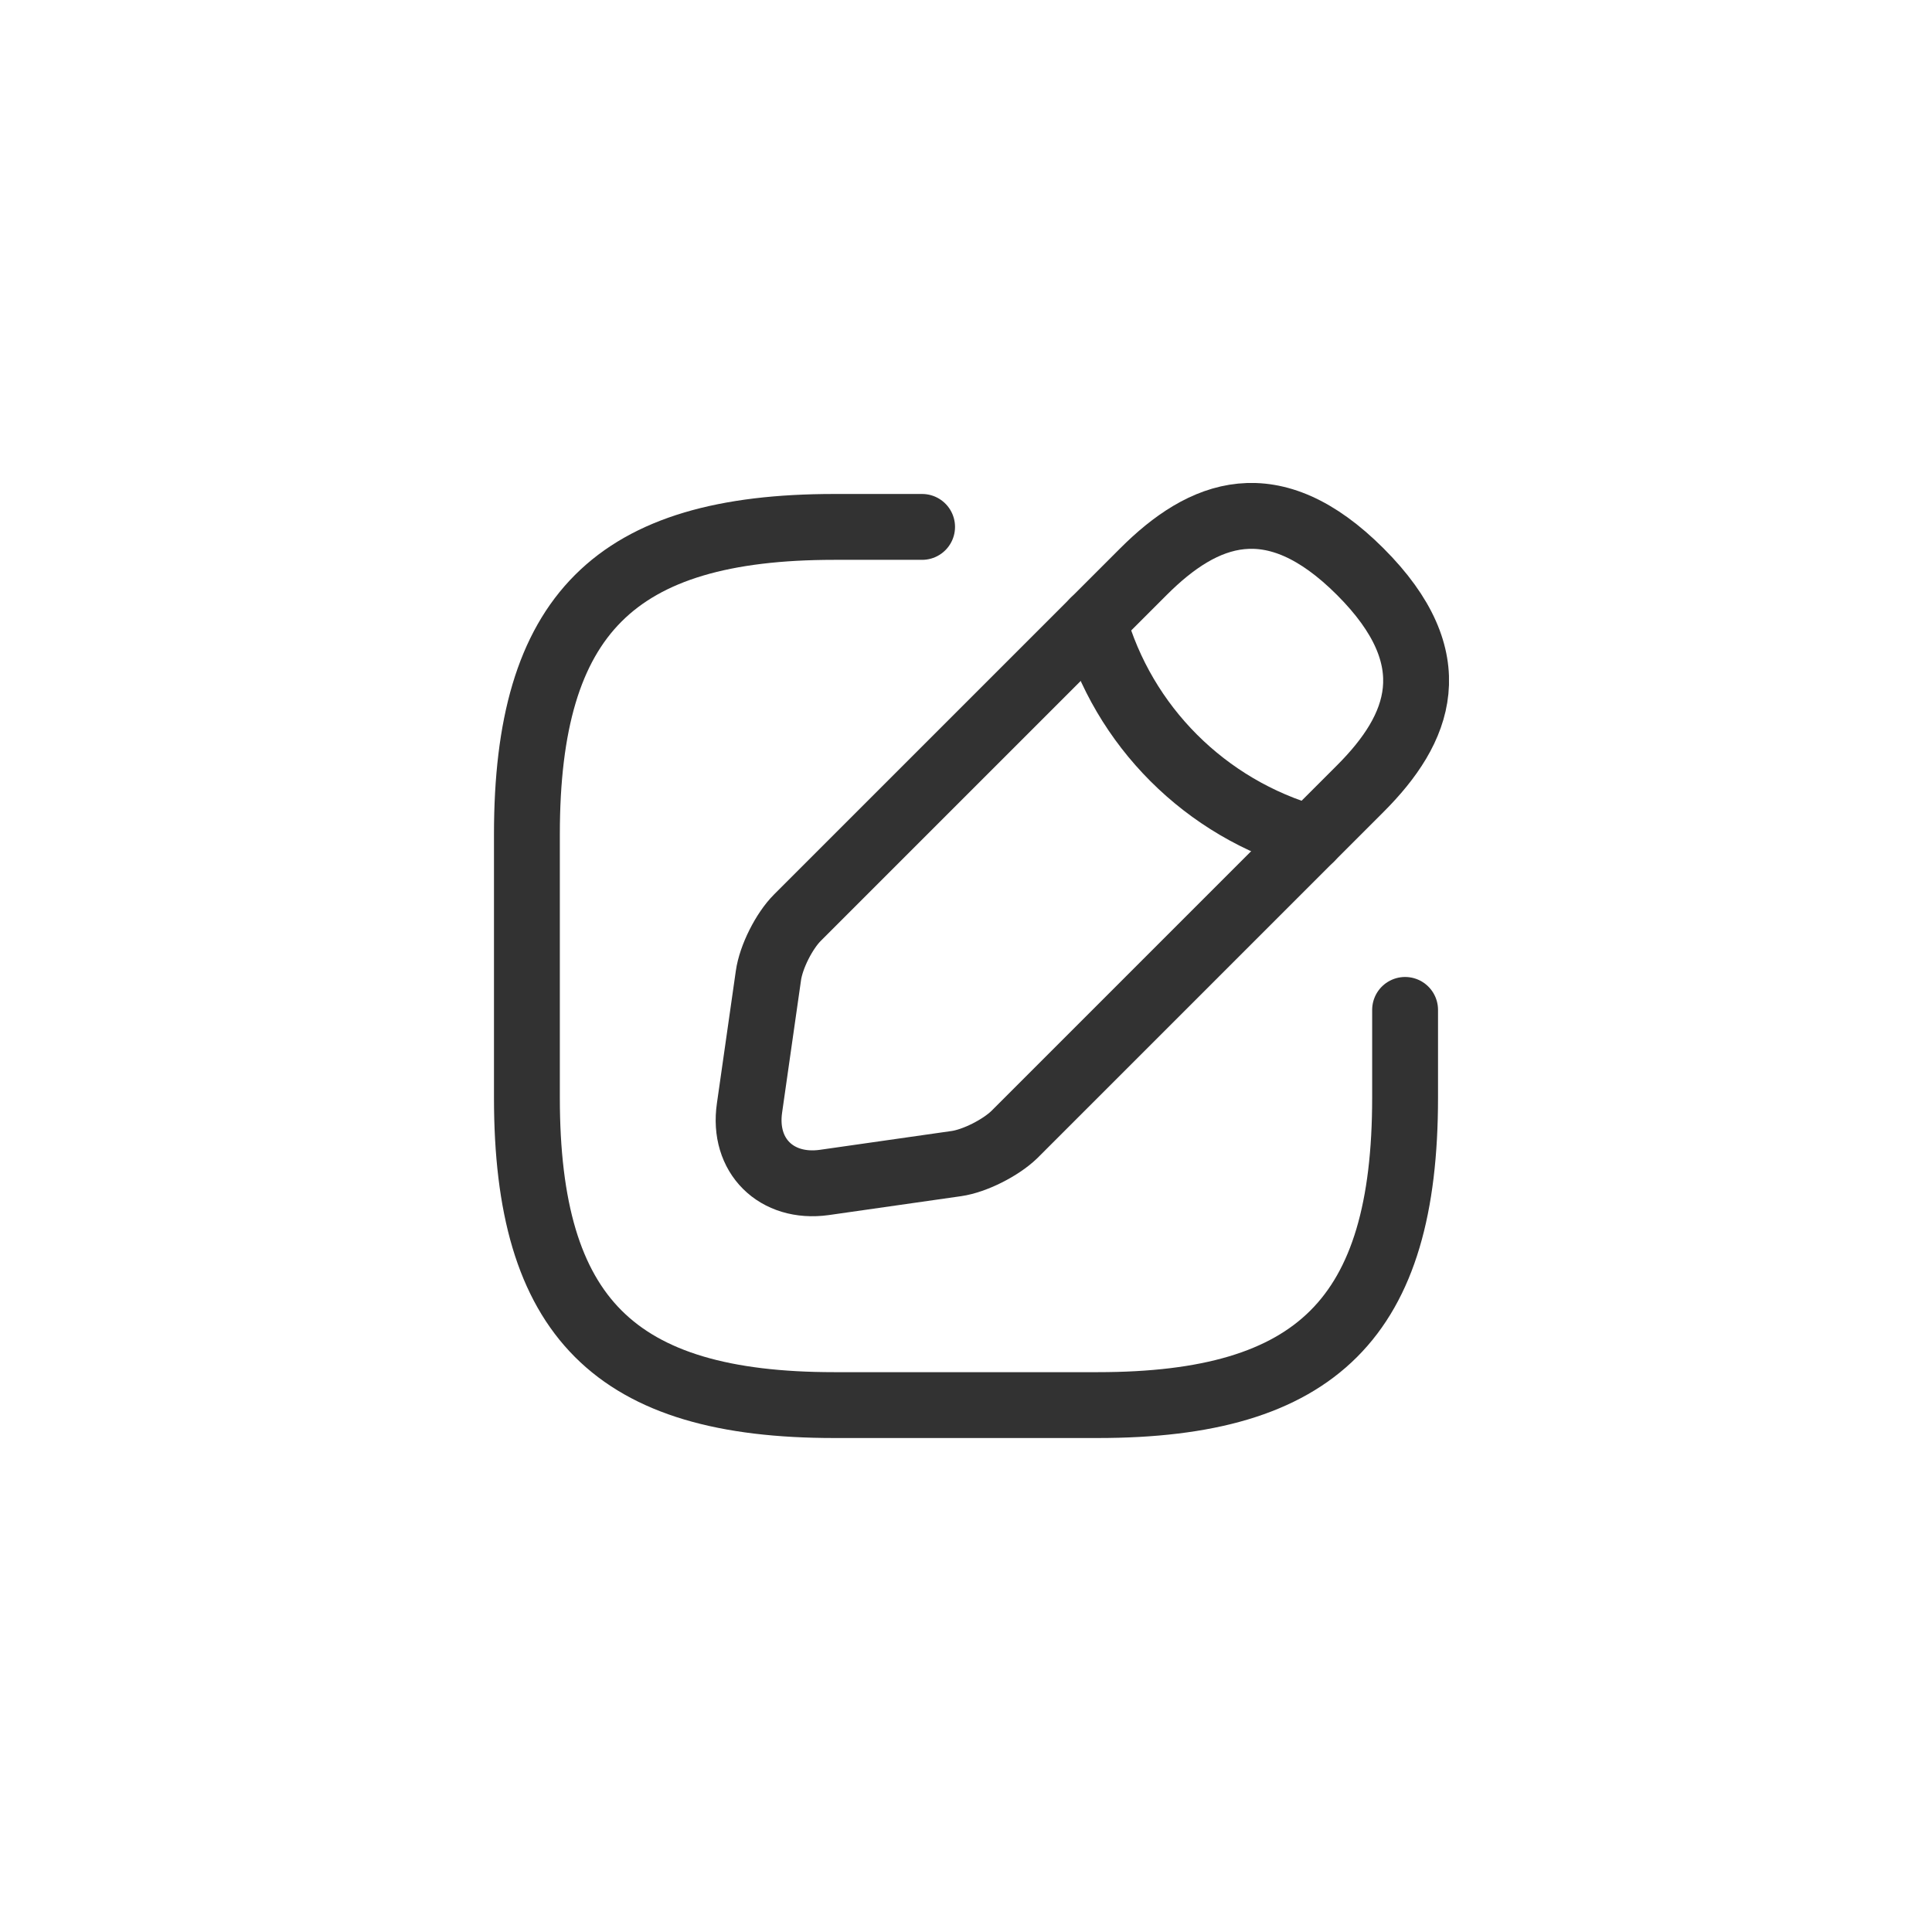 <svg width="44" height="44" viewBox="0 0 44 44" fill="none" xmlns="http://www.w3.org/2000/svg">
<path d="M21 12H19C14 12 12 14 12 19V25C12 30 14 32 19 32H25C30 32 32 30 32 25V23" stroke="#323232" stroke-width="1.5" stroke-linecap="round" stroke-linejoin="round"/>
<path d="M26.04 13.02L18.16 20.9C17.86 21.2 17.56 21.79 17.5 22.22L17.07 25.23C16.91 26.32 17.68 27.08 18.77 26.93L21.78 26.5C22.2 26.44 22.79 26.14 23.1 25.84L30.98 17.96C32.34 16.6 32.98 15.02 30.98 13.02C28.98 11.02 27.4 11.66 26.04 13.02Z" stroke="#323232" stroke-width="1.5" stroke-miterlimit="10" stroke-linecap="round" stroke-linejoin="round"/>
<path d="M24.91 14.15C25.58 16.54 27.45 18.41 29.85 19.09" stroke="#323232" stroke-width="1.5" stroke-miterlimit="10" stroke-linecap="round" stroke-linejoin="round"/>
</svg>
